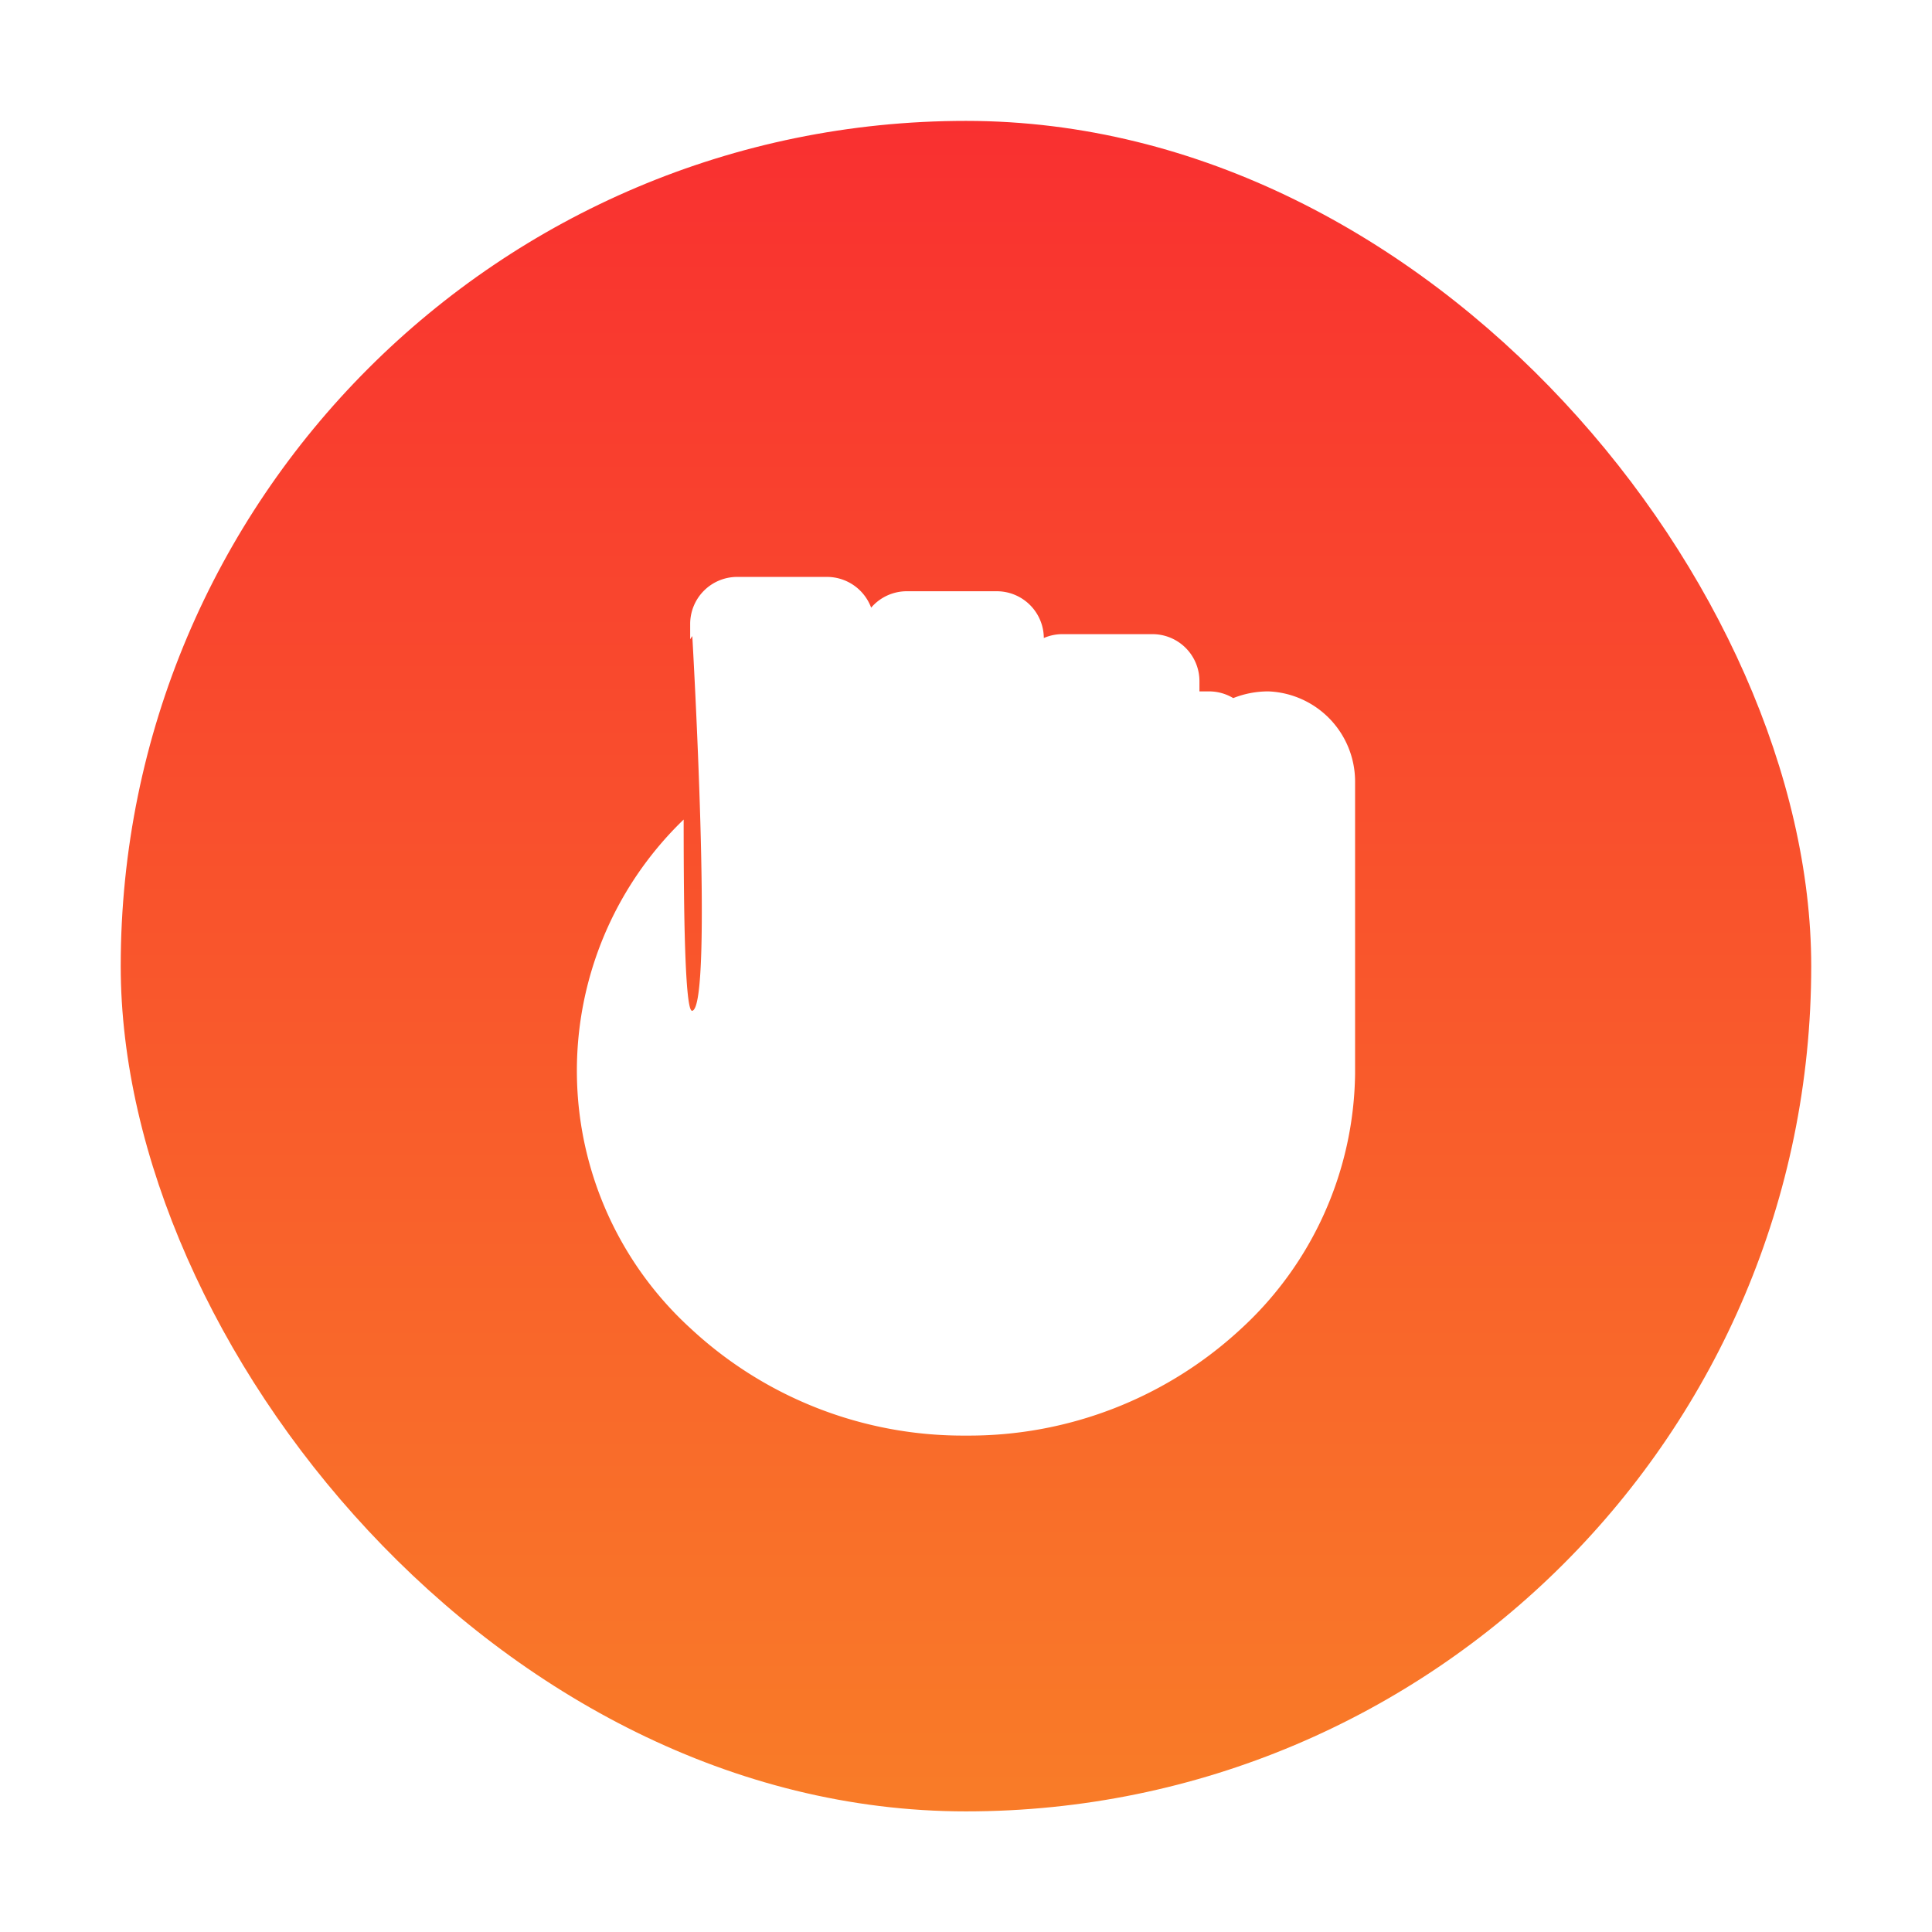 <svg xmlns="http://www.w3.org/2000/svg" xmlns:xlink="http://www.w3.org/1999/xlink" width="72" height="72" viewBox="0 0 72 72">
  <defs>
    <linearGradient id="linear-gradient" x1="0.5" x2="0.5" y2="0.987" gradientUnits="objectBoundingBox">
      <stop offset="0" stop-color="#f93030"/>
      <stop offset="1" stop-color="#f97b28"/>
    </linearGradient>
    <filter id="Background" x="0" y="0" width="72" height="72" filterUnits="userSpaceOnUse">
      <feOffset input="SourceAlpha"/>
      <feGaussianBlur stdDeviation="1.5" result="blur"/>
      <feFlood flood-color="#d4445d" flood-opacity="0.702"/>
      <feComposite operator="in" in2="blur"/>
      <feComposite in="SourceGraphic"/>
    </filter>
  </defs>
  <g id="Fighting" transform="translate(4.349 4.685)">
    <g transform="matrix(1, 0, 0, 1, -4.35, -4.68)" filter="url(#Background)">
      <rect id="Background-2" data-name="Background" width="63" height="63" rx="31.5" transform="translate(4.5 4.5)" fill="url(#linear-gradient)"/>
    </g>
    <path id="Icon" d="M14.5,32A14.9,14.9,0,0,1,4.247,28.016,13,13,0,0,1,3.978,9.042c0,1.985.015,3.594.054,4.783.051,1.555.138,2.343.258,2.344H4.3c.794-.186.008-13.828,0-13.965l-.079.117V1.75A1.752,1.752,0,0,1,5.968,0H9.322a1.758,1.758,0,0,1,1.643,1.146A1.748,1.748,0,0,1,12.295.534h3.354A1.754,1.754,0,0,1,17.4,2.277a1.736,1.736,0,0,1,.7-.144H21.45a1.752,1.752,0,0,1,1.75,1.75v.383h.359a1.753,1.753,0,0,1,.9.25,3.534,3.534,0,0,1,1.309-.25A3.364,3.364,0,0,1,29,7.592V18.451c0,.022,0,.046,0,.068a13.115,13.115,0,0,1-4.288,9.536A14.91,14.91,0,0,1,14.5,32Z" transform="translate(17.151 16.815)" fill="#fff"/>
  </g>
</svg>
